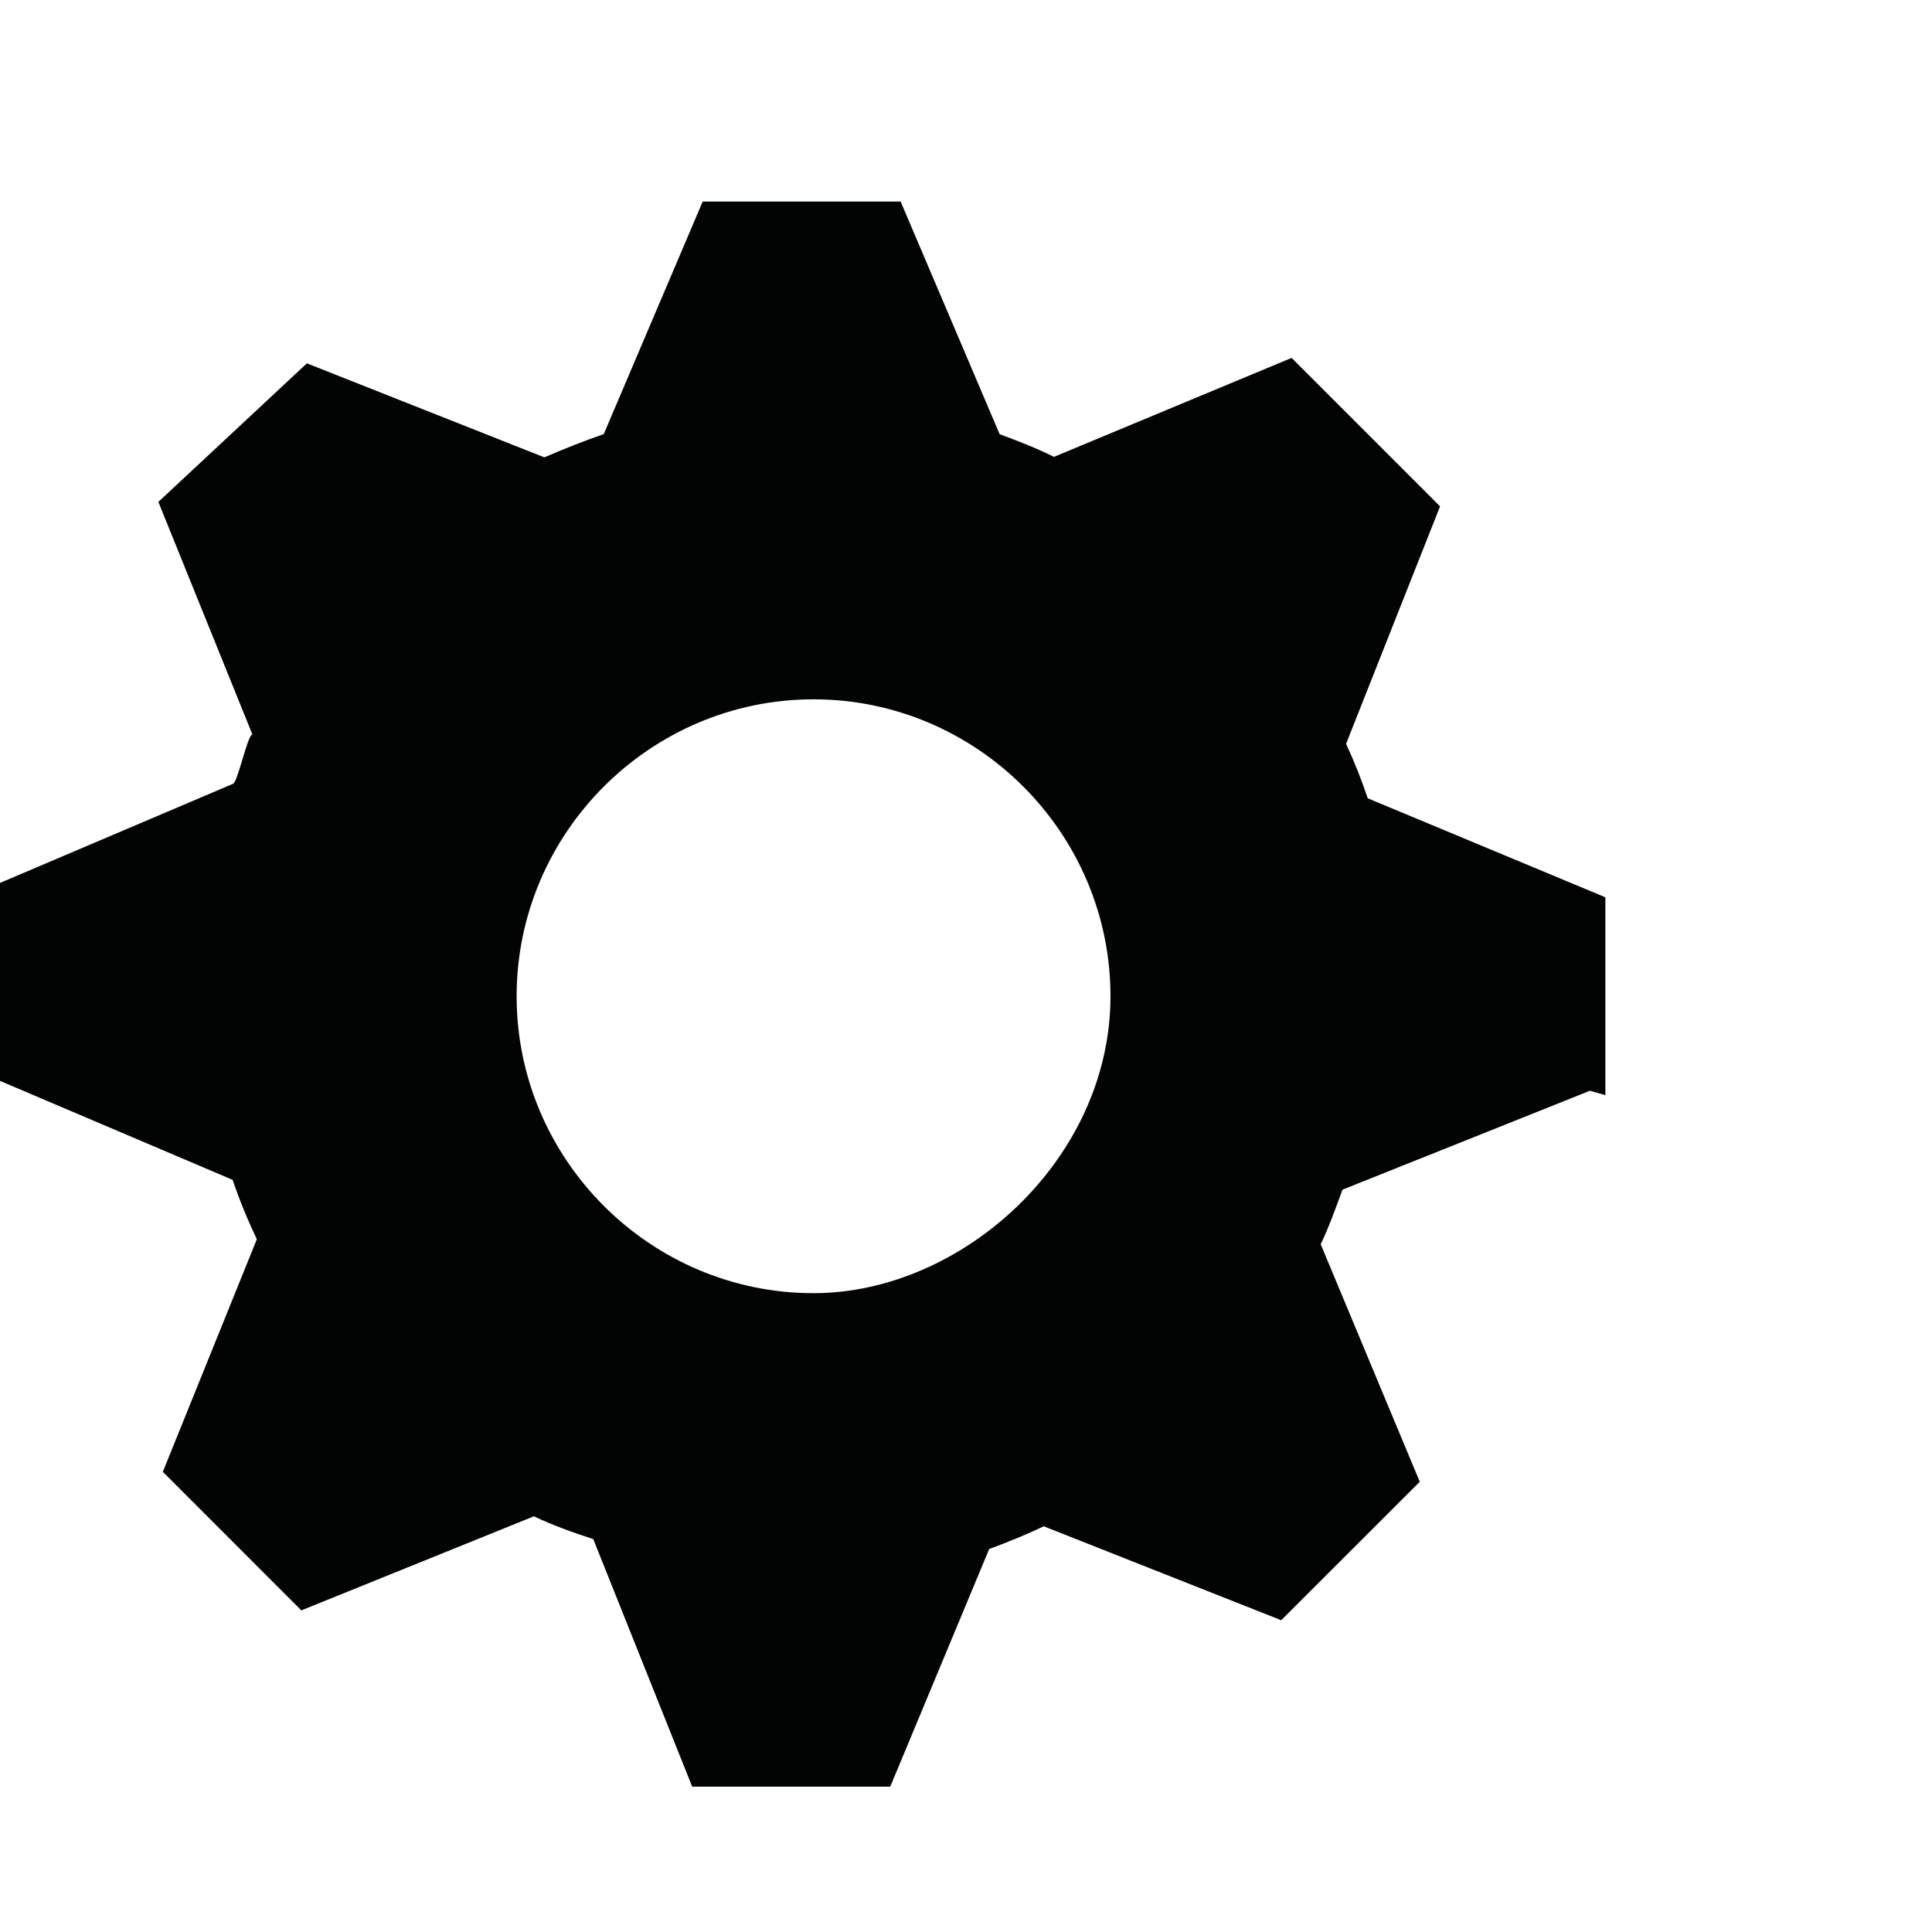 <?xml version="1.0" encoding="utf-8"?>
<!-- Generator: Adobe Illustrator 16.0.2, SVG Export Plug-In . SVG Version: 6.00 Build 0)  -->
<!DOCTYPE svg PUBLIC "-//W3C//DTD SVG 1.1//EN" "http://www.w3.org/Graphics/SVG/1.1/DTD/svg11.dtd">
<svg version="1.1" xmlns="http://www.w3.org/2000/svg" xmlns:xlink="http://www.w3.org/1999/xlink" x="0px" y="0px" width="32px"
	 height="32px" viewBox="0 0 32 32" enable-background="new 0 0 32 32" xml:space="preserve">
<g id="Ebene_1" display="none">
	<path id="fullscreen-5-icon" display="inline" fill="#010202" d="M0.383,4.935v24.149h31.232V4.935H0.383z M10.088,25.854H3.616
		v-6.472l1.588,1.583l2.592-2.591l3.3,3.3l-2.592,2.592L10.088,25.854z M7.796,15.646l-2.592-2.592l-1.588,1.584V8.165h6.473
		L8.503,9.753l2.592,2.592L7.796,15.646z M28.388,25.854h-6.472l1.585-1.588l-2.54-2.539l3.302-3.301l2.537,2.539l1.588-1.583
		V25.854L28.388,25.854z M28.388,14.638L26.8,13.053l-2.537,2.539l-3.302-3.299l2.54-2.54l-1.585-1.587h6.472V14.638L28.388,14.638z
		"/>
</g>
<g id="Ebene_2">
	<path fill="#020303" d="M26.59,18.139v-3.277l-3.936-1.64c-0.105-0.311-0.221-0.606-0.359-0.901l1.557-3.934l-2.459-2.459
		l-3.936,1.639c-0.295-0.147-0.597-0.263-0.9-0.376l-1.64-3.853h-3.278L10,7.19C9.672,7.304,9.361,7.427,9.016,7.575L5.083,6.018
		L2.623,8.313l1.558,3.853c-0.083,0-0.247,0.819-0.328,0.819L0,14.624v3.279l3.853,1.639c0.114,0.336,0.245,0.656,0.401,0.984
		l-1.557,3.852l2.294,2.295l3.852-1.558c0.312,0.148,0.631,0.263,0.983,0.377l1.639,4.101h3.28l1.639-3.936
		c0.312-0.116,0.615-0.238,0.903-0.377l3.934,1.556l2.295-2.293l-1.641-3.934c0.141-0.297,0.246-0.593,0.361-0.904l4.098-1.639
		L26.59,18.139z M13.475,21.419c-2.705,0-4.918-2.214-4.918-4.918c0-2.705,2.213-4.918,4.918-4.918c2.705,0,4.918,2.213,4.918,4.918
		C18.393,19.205,15.933,21.419,13.475,21.419z"/>
</g>
<g id="Ebene_3" display="none">
	<path display="inline" fill="#010202" d="M5.872,29.153c-1.064,0-1.923-0.859-1.924-1.921l0,0V7.226
		c0-1.064,0.86-1.923,1.924-1.923l0,0h10.314L13.438,8.05H6.697v18.357l17.549,0.001v-3.692l2.746-2.747v7.264
		c-0.001,1.062-0.861,1.923-1.924,1.925l0,0L5.872,29.153L5.872,29.153z"/>
	<path display="inline" fill="#010202" d="M22.512,7.13V4.074l7.905,7.907l-7.94,7.941v-3.177c0,0-4.657-0.323-7.996,1.745
		c-2.22,1.375-3.543,2.747-4.64,4.607c0,0,0.3-4.933,3.137-9.427C16.526,8.054,22.512,7.13,22.512,7.13z"/>
</g>
</svg>
